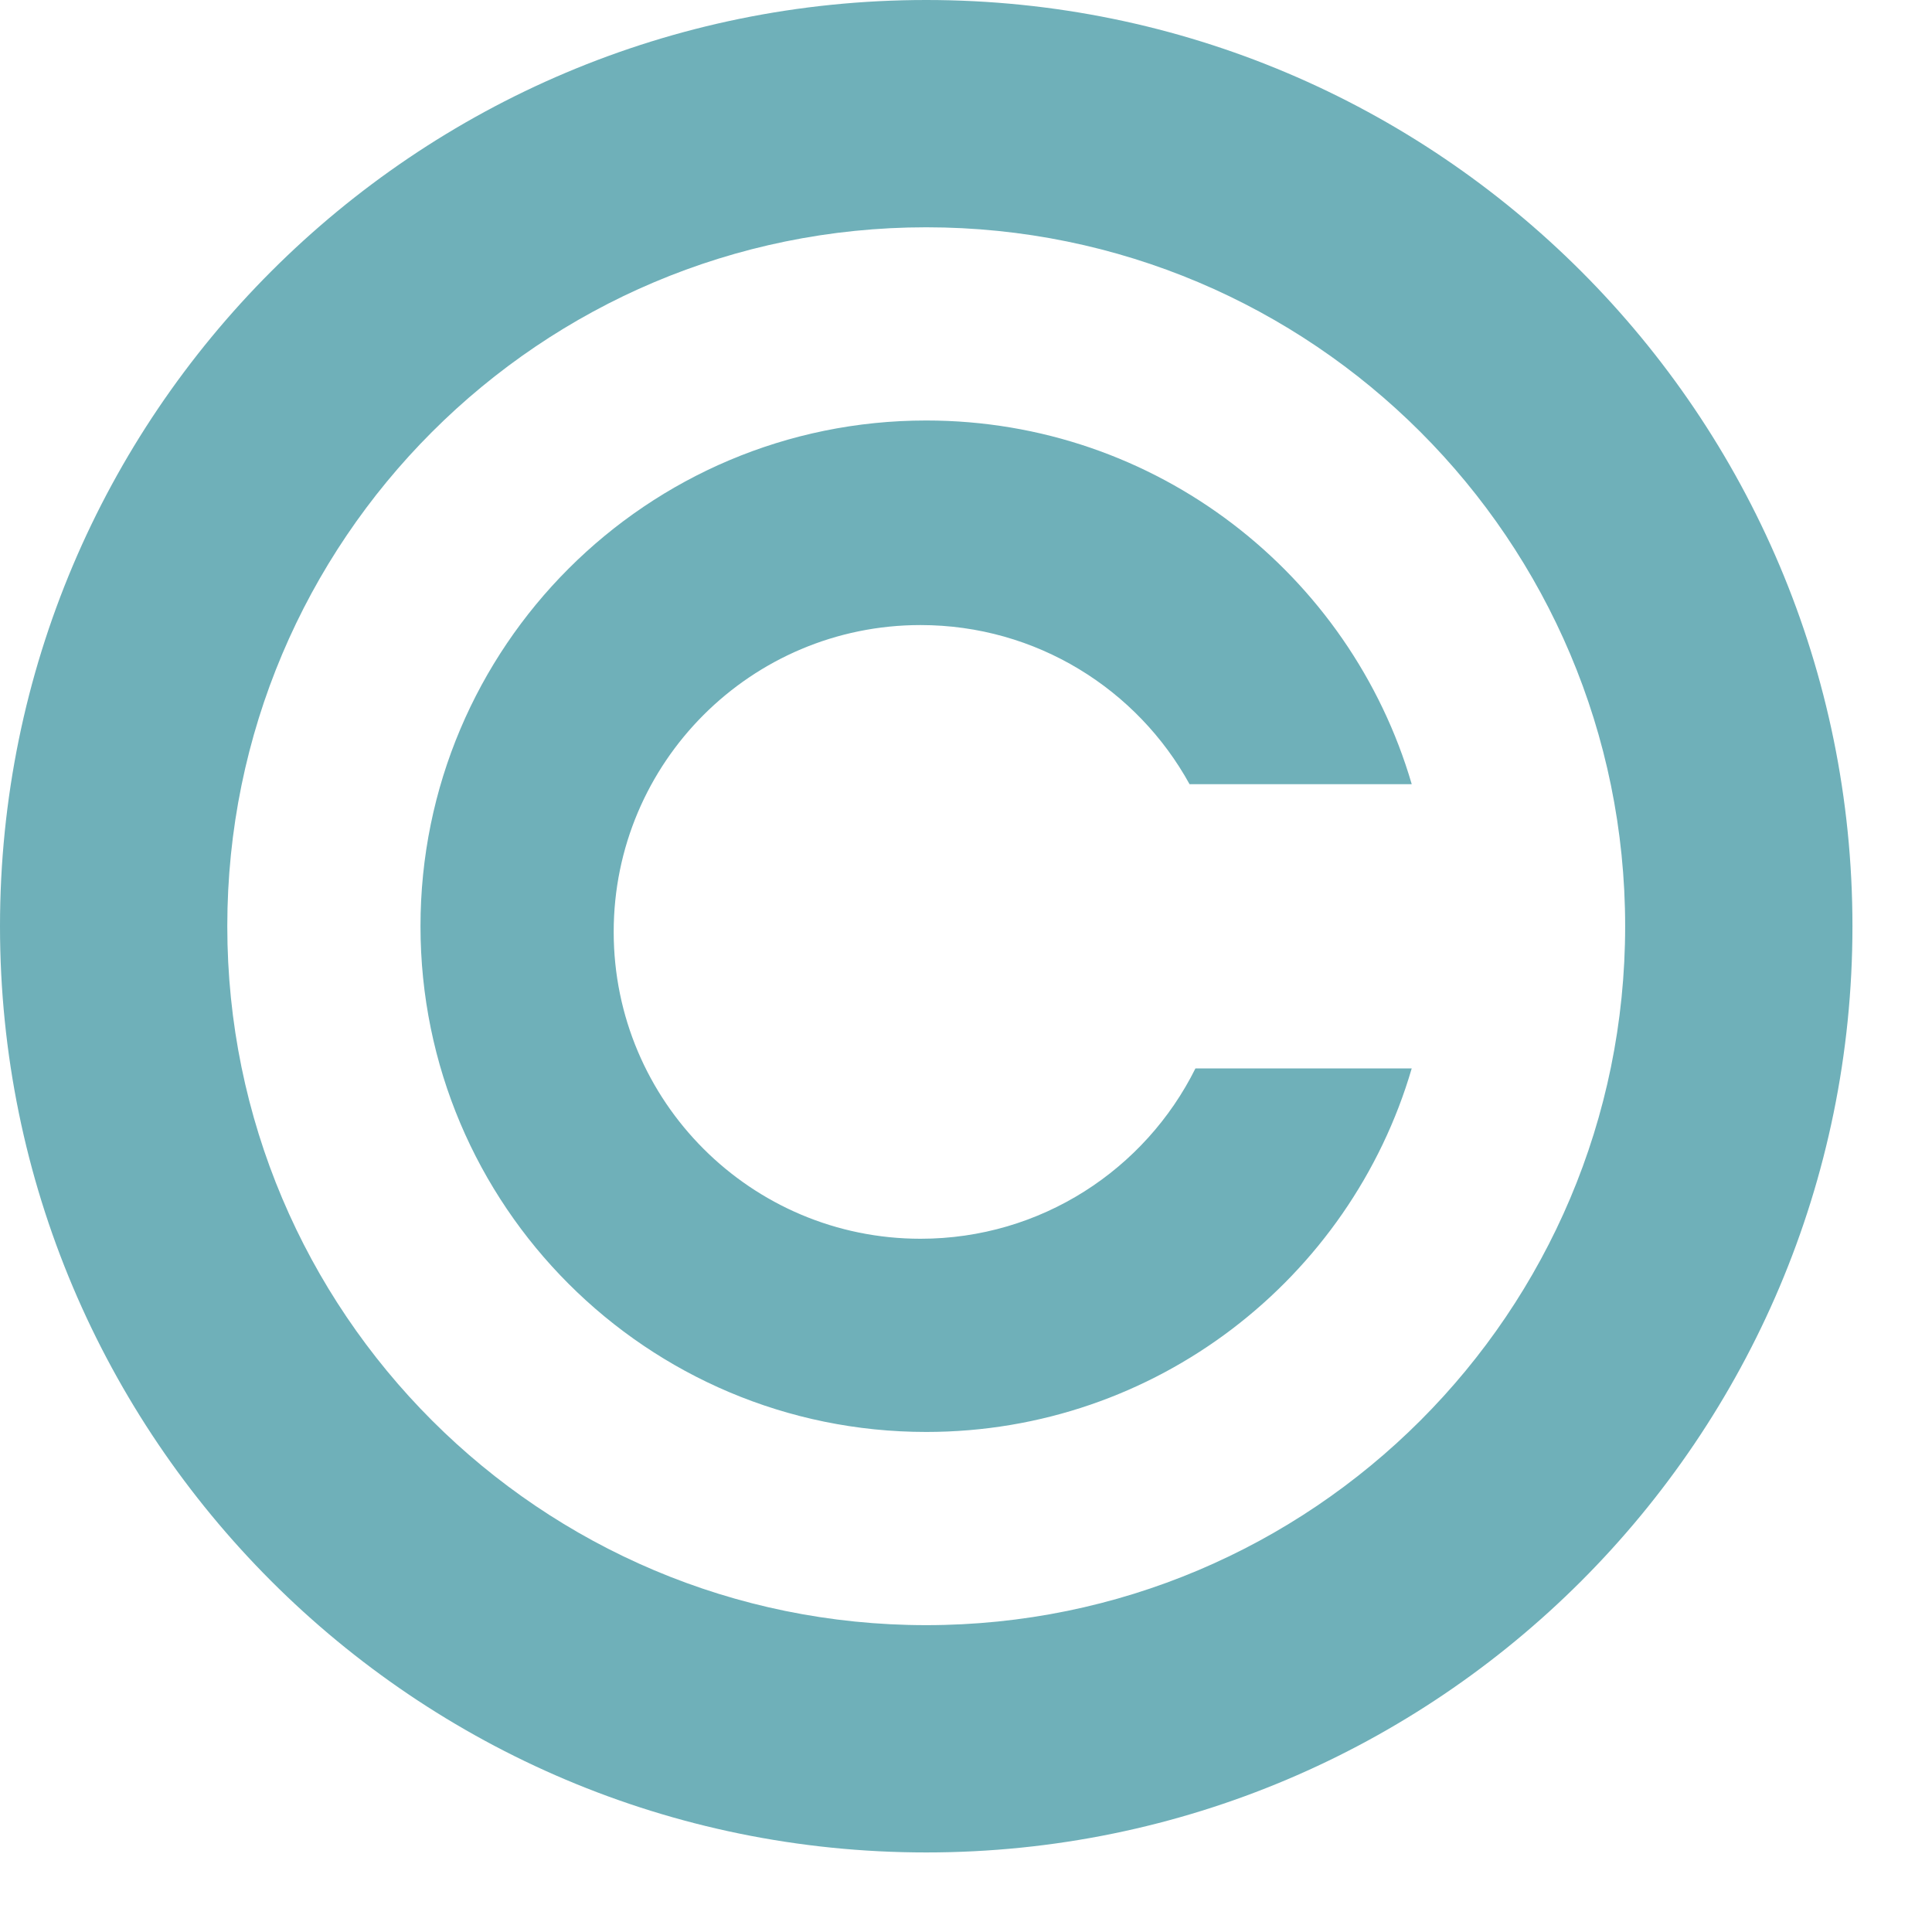 <?xml version="1.0" encoding="UTF-8"?>
<svg width="17px" height="17px" viewBox="0 0 17 17" version="1.1" xmlns="http://www.w3.org/2000/svg" xmlns:xlink="http://www.w3.org/1999/xlink">
    <!-- Generator: Sketch 60.1 (88133) - https://sketch.com -->
    <title>copyright-icon</title>
    <desc>Created with Sketch.</desc>
    <g id="Page-1" stroke="none" stroke-width="1" fill="none" fill-rule="evenodd">
        <g id="attempt2" transform="translate(-642, -1991)" fill="#6FB0B9">
            <g id="footer" transform="translate(449, 1989)">
                <g id="copyright-icon" transform="translate(193, 2)">
                    <path d="M8.15,0 C12.651,0 16.3,3.649 16.3,8.15 C16.3,12.651 12.651,16.3 8.15,16.3 C3.649,16.3 0,12.651 0,8.15 C0,3.649 3.649,0 8.15,0 Z M8.15,2 C4.753,2 2,4.753 2,8.15 C2,11.547 4.753,14.3 8.15,14.3 C11.547,14.3 14.3,11.547 14.3,8.15 C14.3,4.753 11.547,2 8.15,2 Z" id="Combined-Shape"></path>
                    <path d="M8.15,3.7 C10.174,3.7 11.882,5.051 12.422,6.9 L10.467,6.9 C10.008,6.066 9.12,5.5 8.1,5.5 C6.609,5.5 5.4,6.709 5.4,8.2 C5.4,9.691 6.609,10.9 8.1,10.9 C9.16,10.9 10.077,10.29 10.519,9.401 L12.422,9.401 C11.882,11.249 10.173,12.6 8.15,12.6 C5.692,12.6 3.7,10.608 3.7,8.15 C3.7,5.692 5.692,3.7 8.15,3.7 Z" id="Combined-Shape"></path>
                </g>
            </g>
        </g>
    </g>
</svg>